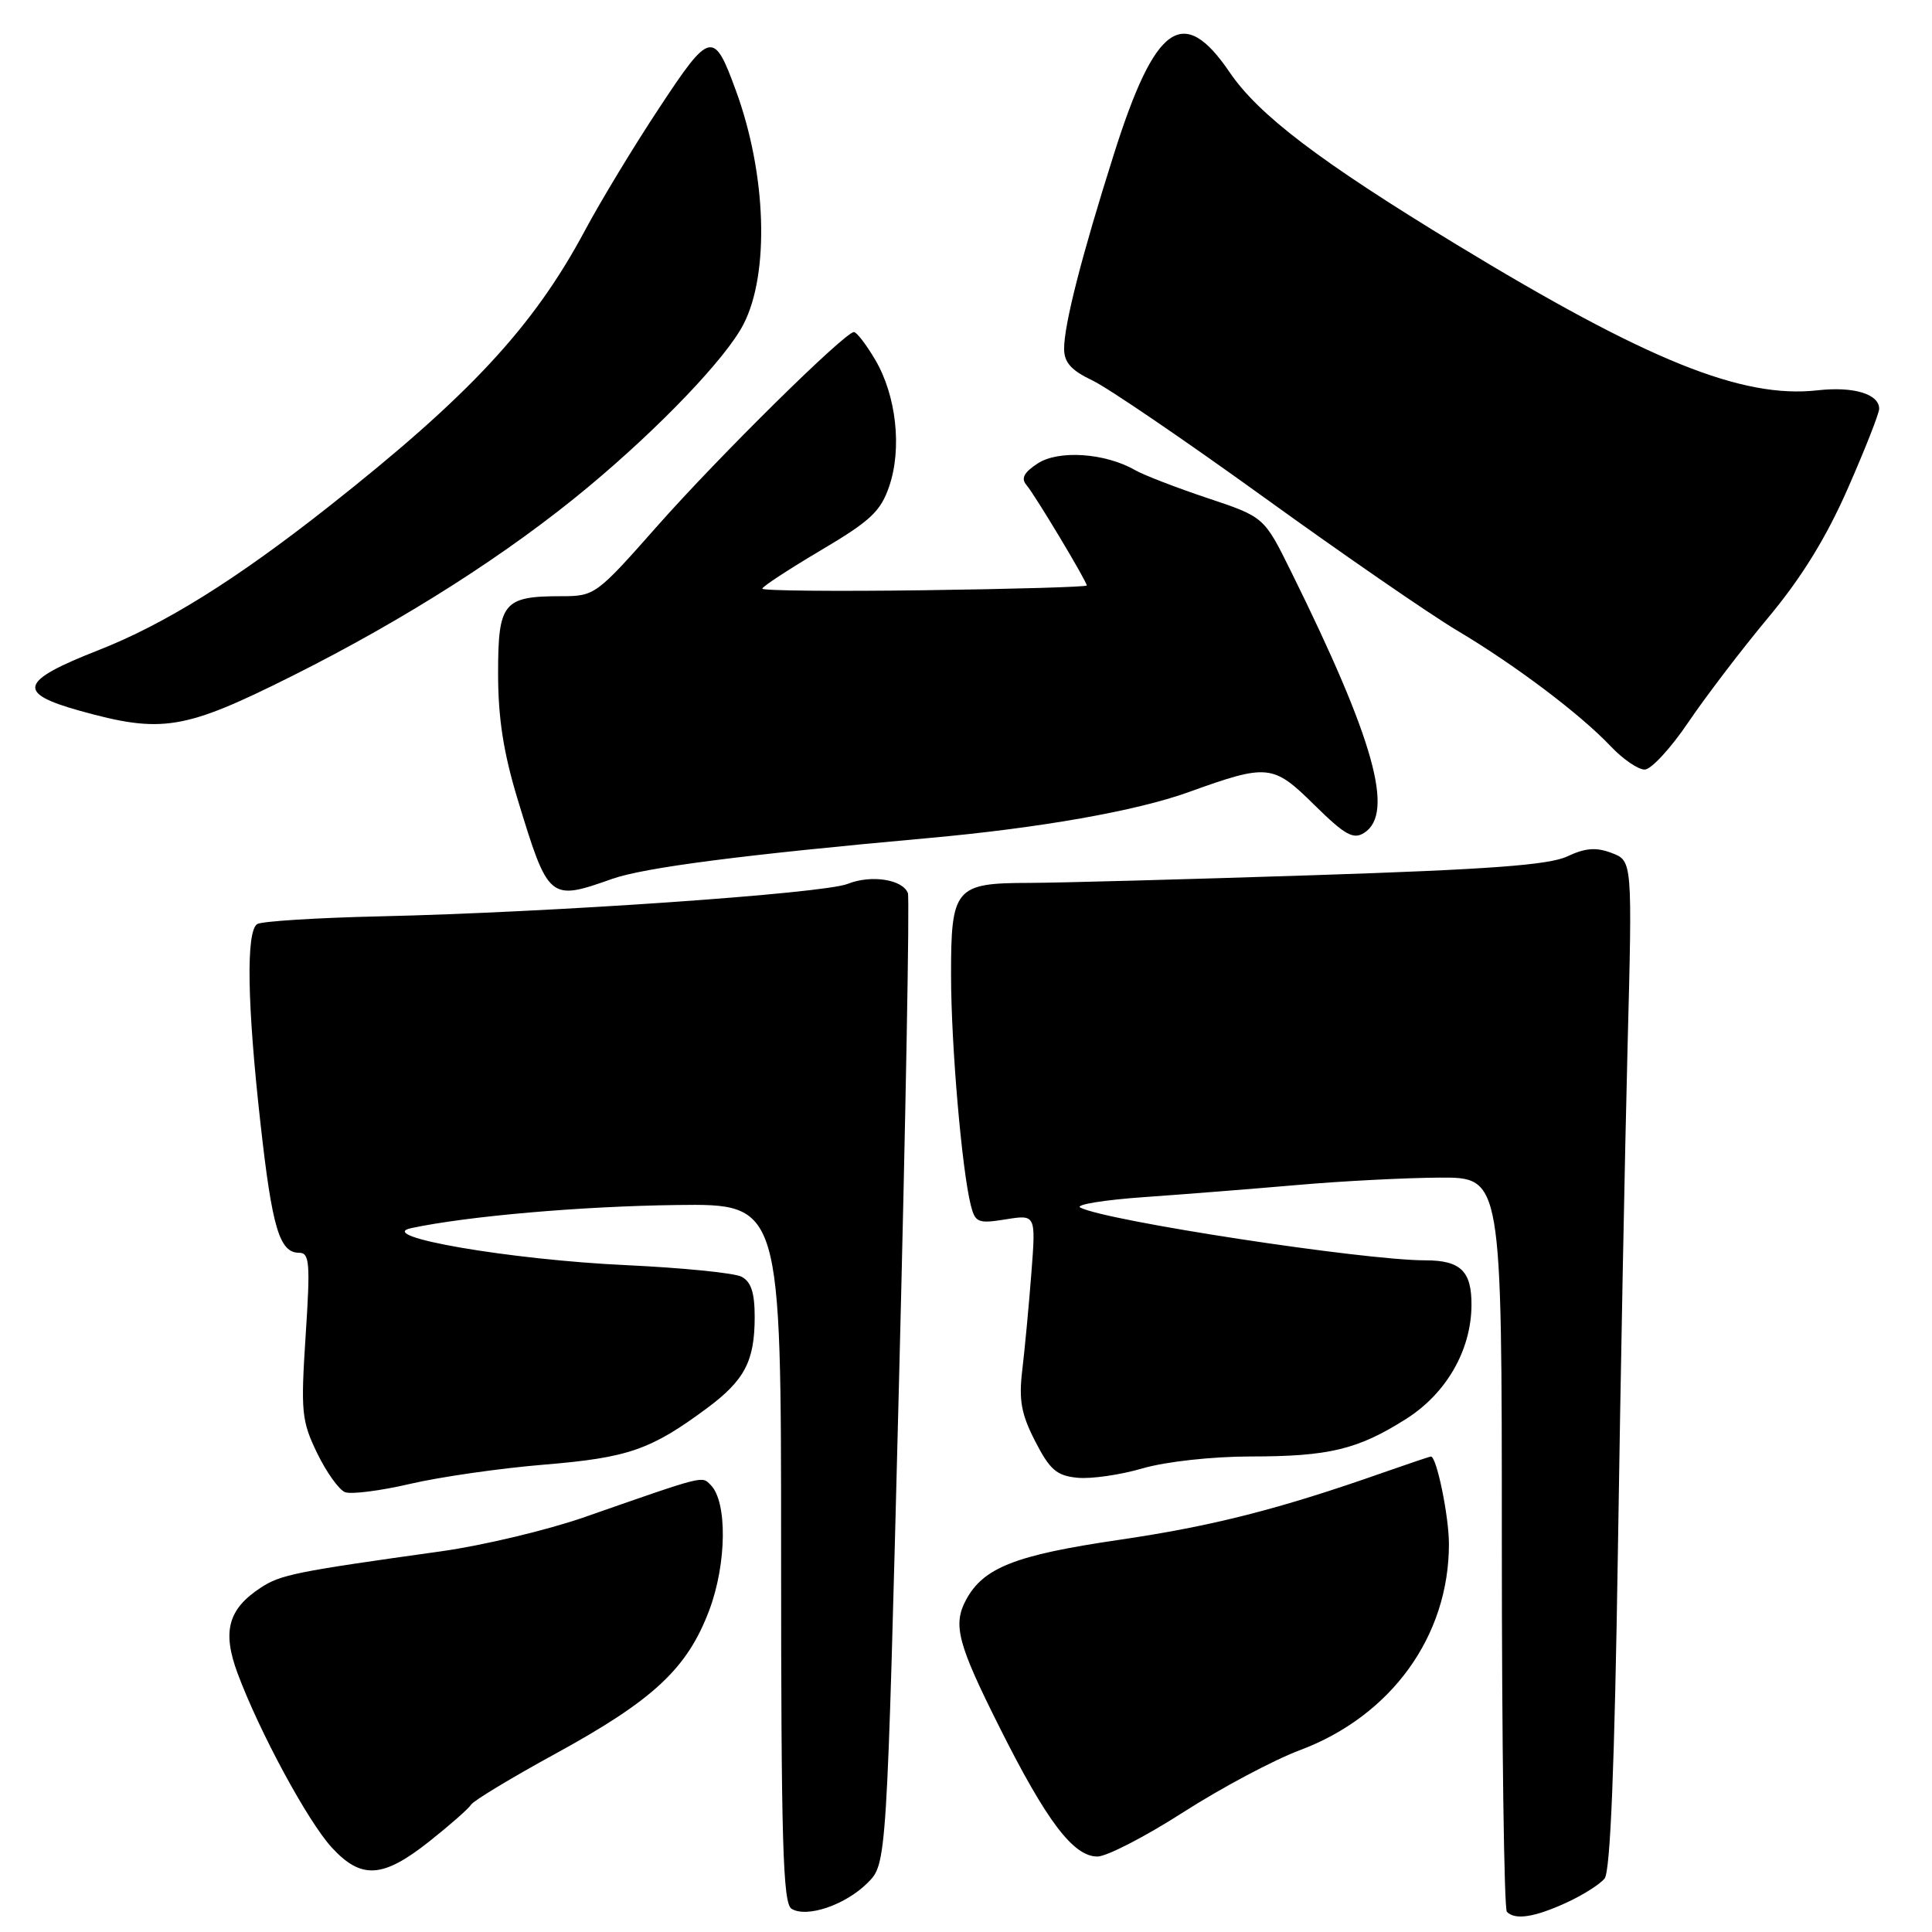<?xml version="1.0" encoding="UTF-8" standalone="no"?>
<!DOCTYPE svg PUBLIC "-//W3C//DTD SVG 1.1//EN" "http://www.w3.org/Graphics/SVG/1.1/DTD/svg11.dtd" >
<svg xmlns="http://www.w3.org/2000/svg" xmlns:xlink="http://www.w3.org/1999/xlink" version="1.1" viewBox="0 0 256 256">
 <g >
 <path fill="currentColor"
d=" M 114.97 249.48 C 117.50 246.96 117.50 246.96 119.12 183.23 C 120.01 148.18 120.54 118.98 120.30 118.34 C 119.60 116.52 115.42 115.88 112.32 117.12 C 109.11 118.40 72.98 120.91 50.34 121.42 C 42.01 121.61 34.70 122.07 34.09 122.44 C 32.59 123.37 32.74 132.99 34.51 148.81 C 36.06 162.75 37.04 166.00 39.64 166.00 C 41.02 166.00 41.13 167.35 40.50 176.96 C 39.84 187.09 39.96 188.28 42.02 192.54 C 43.25 195.08 44.92 197.41 45.72 197.72 C 46.53 198.03 50.41 197.54 54.35 196.62 C 58.28 195.70 66.28 194.55 72.12 194.07 C 83.25 193.15 86.23 192.11 93.67 186.60 C 98.68 182.88 100.00 180.35 100.00 174.49 C 100.00 171.29 99.52 169.82 98.25 169.17 C 97.29 168.67 90.42 167.99 83.00 167.64 C 67.59 166.93 49.46 163.81 54.50 162.73 C 61.98 161.14 77.06 159.83 89.70 159.67 C 103.50 159.50 103.50 159.50 103.50 205.78 C 103.50 244.12 103.74 252.21 104.88 252.92 C 106.89 254.17 112.04 252.42 114.97 249.48 Z  M 207.50 252.14 C 209.70 251.14 212.00 249.68 212.62 248.91 C 213.38 247.95 213.94 234.07 214.38 205.50 C 214.73 182.40 215.31 152.38 215.66 138.78 C 216.30 114.07 216.30 114.07 213.57 113.03 C 211.49 112.24 210.07 112.35 207.67 113.48 C 205.25 114.62 197.30 115.21 174.00 115.97 C 157.22 116.52 140.27 116.98 136.32 116.99 C 126.54 117.00 126.00 117.66 126.02 129.32 C 126.03 138.54 127.45 154.96 128.63 159.68 C 129.22 162.01 129.59 162.16 133.27 161.57 C 137.26 160.93 137.26 160.93 136.66 168.72 C 136.33 173.00 135.79 178.75 135.46 181.50 C 134.98 185.54 135.31 187.36 137.18 191.00 C 139.12 194.77 140.03 195.55 142.77 195.81 C 144.57 195.99 148.46 195.43 151.42 194.56 C 154.50 193.67 160.60 193.00 165.65 192.99 C 176.11 192.99 179.93 192.07 186.34 188.00 C 191.66 184.62 194.94 178.91 194.98 172.95 C 195.01 168.43 193.54 167.00 188.85 167.00 C 180.69 167.00 146.56 161.78 143.15 160.01 C 142.41 159.63 146.24 159.00 151.65 158.62 C 157.07 158.24 166.22 157.51 172.00 157.01 C 177.78 156.50 186.21 156.07 190.75 156.04 C 199.00 156.00 199.00 156.00 199.00 204.33 C 199.00 230.92 199.30 252.97 199.67 253.33 C 200.77 254.44 203.28 254.06 207.50 252.14 Z  M 56.82 244.05 C 59.57 241.87 62.09 239.66 62.42 239.13 C 62.74 238.60 67.78 235.56 73.61 232.37 C 86.60 225.26 91.07 221.09 93.98 213.36 C 96.30 207.19 96.39 198.99 94.17 196.77 C 92.96 195.56 93.58 195.40 77.50 201.01 C 72.55 202.74 64.00 204.78 58.50 205.55 C 39.17 208.25 37.18 208.65 34.56 210.37 C 30.22 213.21 29.42 216.17 31.48 221.72 C 34.36 229.46 40.75 241.28 43.93 244.77 C 47.85 249.05 50.69 248.89 56.82 244.05 Z  M 156.79 240.13 C 161.83 236.90 168.77 233.21 172.21 231.92 C 184.35 227.38 192.01 216.79 191.99 204.57 C 191.99 200.91 190.36 193.00 189.61 193.00 C 189.45 193.00 186.66 193.94 183.41 195.08 C 169.51 199.97 160.70 202.22 148.14 204.06 C 134.52 206.06 130.29 207.73 128.00 212.00 C 126.23 215.30 126.90 217.83 132.43 228.85 C 138.67 241.31 142.22 246.00 145.41 246.00 C 146.64 246.00 151.76 243.36 156.79 240.13 Z  M 81.11 116.46 C 85.40 114.95 98.37 113.27 123.00 111.05 C 137.77 109.72 150.57 107.46 157.50 104.96 C 168.00 101.18 168.67 101.25 174.13 106.63 C 178.22 110.66 179.33 111.28 180.77 110.35 C 184.81 107.76 182.08 97.99 171.07 75.73 C 167.50 68.50 167.50 68.50 160.00 66.00 C 155.88 64.62 151.54 62.95 150.38 62.28 C 146.43 60.02 140.26 59.60 137.50 61.41 C 135.66 62.61 135.26 63.39 136.02 64.28 C 137.15 65.60 144.00 77.02 144.00 77.58 C 144.00 77.77 134.32 78.05 122.50 78.21 C 110.67 78.37 101.01 78.28 101.01 78.00 C 101.02 77.72 104.51 75.44 108.76 72.92 C 115.34 69.03 116.70 67.76 117.83 64.42 C 119.54 59.41 118.76 52.40 115.97 47.67 C 114.78 45.65 113.51 44.00 113.15 44.00 C 111.94 44.01 95.27 60.45 87.05 69.75 C 79.02 78.84 78.80 79.00 74.37 79.00 C 66.69 79.00 66.00 79.84 66.00 89.23 C 66.00 95.17 66.71 99.73 68.60 105.95 C 72.67 119.30 72.79 119.40 81.11 116.46 Z  M 223.70 95.72 C 226.02 92.30 230.79 86.04 234.32 81.81 C 238.74 76.51 242.01 71.19 244.86 64.69 C 247.14 59.51 249.00 54.77 249.00 54.17 C 249.00 52.20 245.59 51.18 240.83 51.72 C 230.82 52.84 218.27 47.77 192.97 32.39 C 174.86 21.38 166.77 15.23 162.92 9.56 C 156.77 0.51 153.05 3.16 147.58 20.48 C 143.30 33.99 141.00 43.01 141.00 46.21 C 141.00 48.02 141.94 49.08 144.75 50.41 C 146.81 51.39 157.05 58.37 167.50 65.91 C 177.95 73.46 189.43 81.37 193.00 83.50 C 200.76 88.11 209.39 94.62 213.44 98.90 C 215.05 100.60 217.08 101.99 217.94 101.97 C 218.80 101.95 221.39 99.14 223.70 95.72 Z  M 38.73 89.56 C 53.69 82.07 67.40 73.32 78.00 64.48 C 87.51 56.55 96.21 47.44 98.51 42.98 C 101.99 36.25 101.57 23.08 97.51 12.00 C 94.58 3.96 94.10 4.06 87.37 14.27 C 84.01 19.34 79.59 26.65 77.53 30.50 C 70.69 43.30 62.23 52.41 43.44 67.22 C 31.19 76.87 21.78 82.73 13.00 86.17 C 2.62 90.24 2.12 91.82 10.50 94.16 C 21.46 97.22 24.37 96.75 38.73 89.56 Z "/>
</g>
</svg>